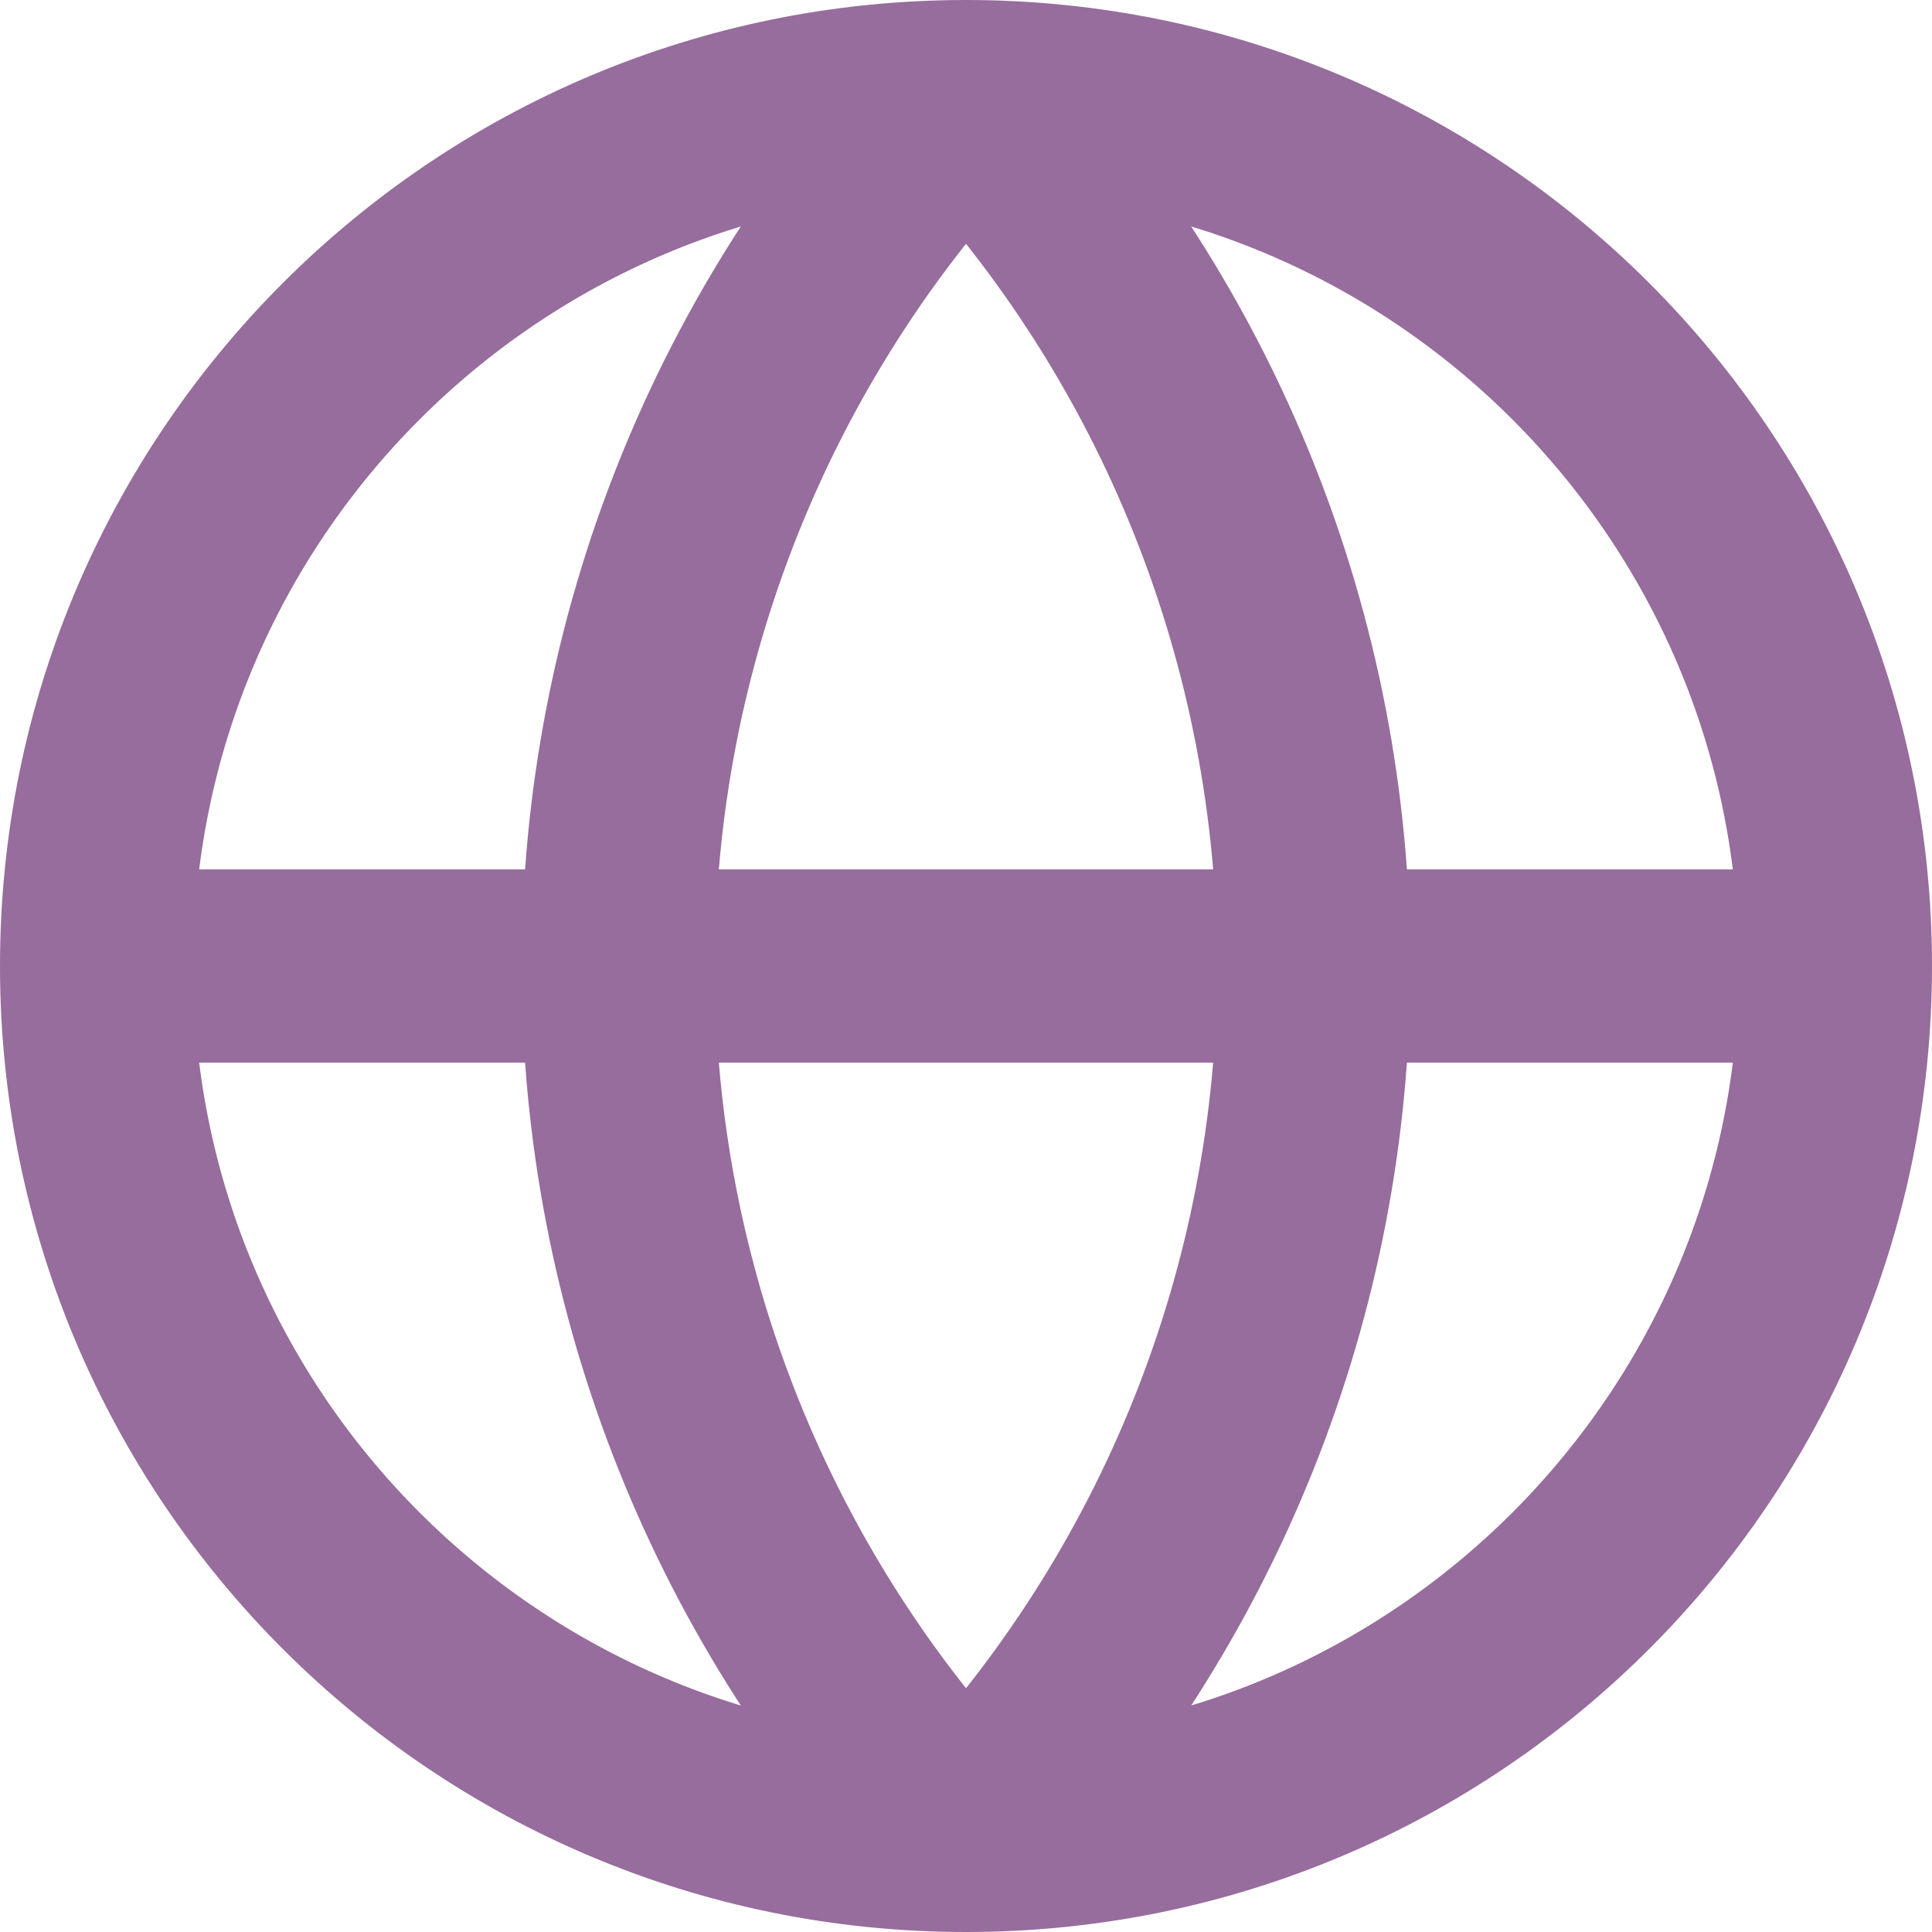 <svg width="20" height="20" viewBox="0 0 20 20" fill="none" xmlns="http://www.w3.org/2000/svg">
<path d="M19 10C19 14.971 14.971 19 10 19M19 10C19 5.029 14.971 1 10 1M19 10H1M10 19C5.029 19 1 14.971 1 10M10 19C7.689 16.573 6.4 13.351 6.4 10C6.4 6.649 7.689 3.427 10 1M10 19C12.311 16.573 13.6 13.351 13.6 10C13.6 6.649 12.311 3.427 10 1M1 10C1 5.029 5.029 1 10 1" stroke="#976D9D" stroke-width="2" stroke-linecap="round" stroke-linejoin="round"/>
</svg>
